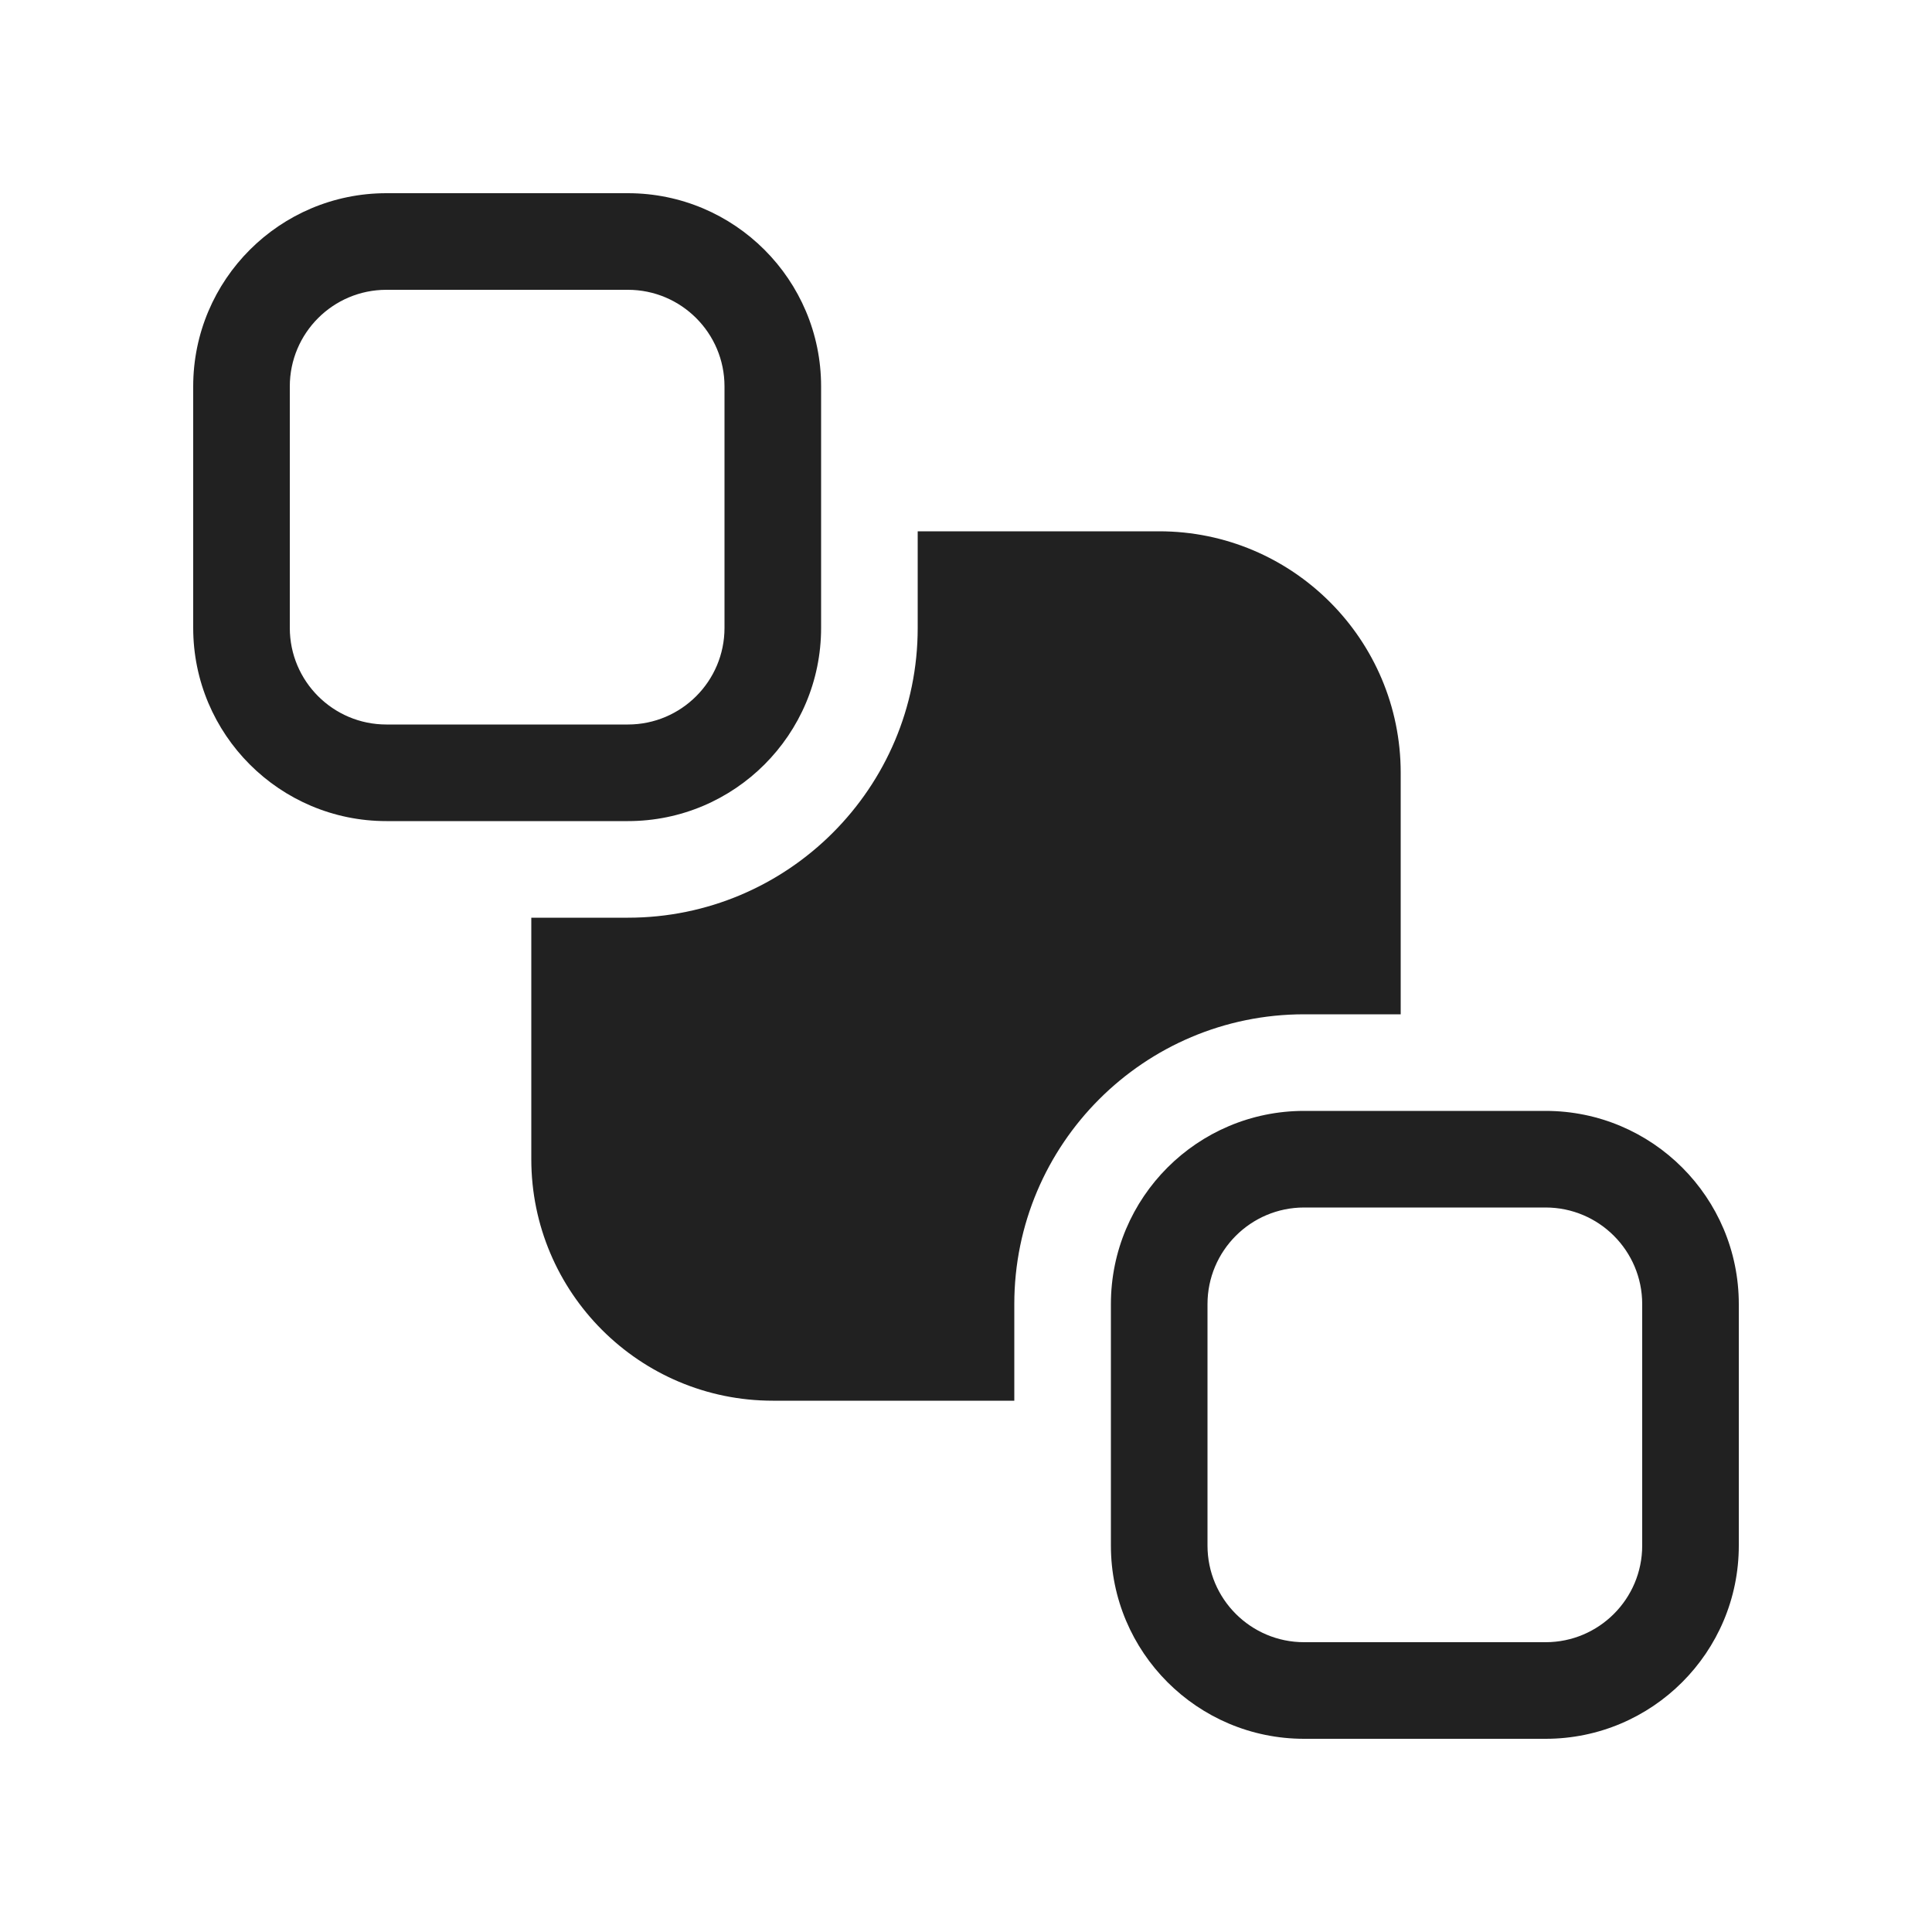 <svg width="20" height="20" viewBox="0 0 20 20" fill="none" xmlns="http://www.w3.org/2000/svg">
<path d="M9.5,5.5h2.5c1.38,0 2.5,1.12 2.5,2.5v2.5h-1c-1.656,0 -3,1.344 -3,3v1h-2.5c-1.38,0 -2.5,-1.12 -2.5,-2.5v-2.5h1c1.656,0 3,-1.344 3,-3zM8.5,4v2.5c0,1.104 -0.896,2 -2,2h-2.5c-1.104,0 -2,-0.896 -2,-2v-2.5c0,-1.104 0.896,-2 2,-2h2.5c1.104,0 2,0.896 2,2zM7.5,4c0,-0.552 -0.448,-1 -1,-1h-2.5c-0.552,0 -1,0.448 -1,1v2.5c0,0.552 0.448,1 1,1h2.5c0.552,0 1,-0.448 1,-1zM18,13.5v2.5c0,1.104 -0.896,2 -2,2h-2.5c-1.104,0 -2,-0.896 -2,-2v-2.5c0,-1.104 0.896,-2 2,-2h2.5c1.104,0 2,0.896 2,2zM17,13.5c0,-0.552 -0.448,-1 -1,-1h-2.5c-0.552,0 -1,0.448 -1,1v2.5c0,0.552 0.448,1 1,1h2.5c0.552,0 1,-0.448 1,-1z" fill="#212121"/>
</svg>
